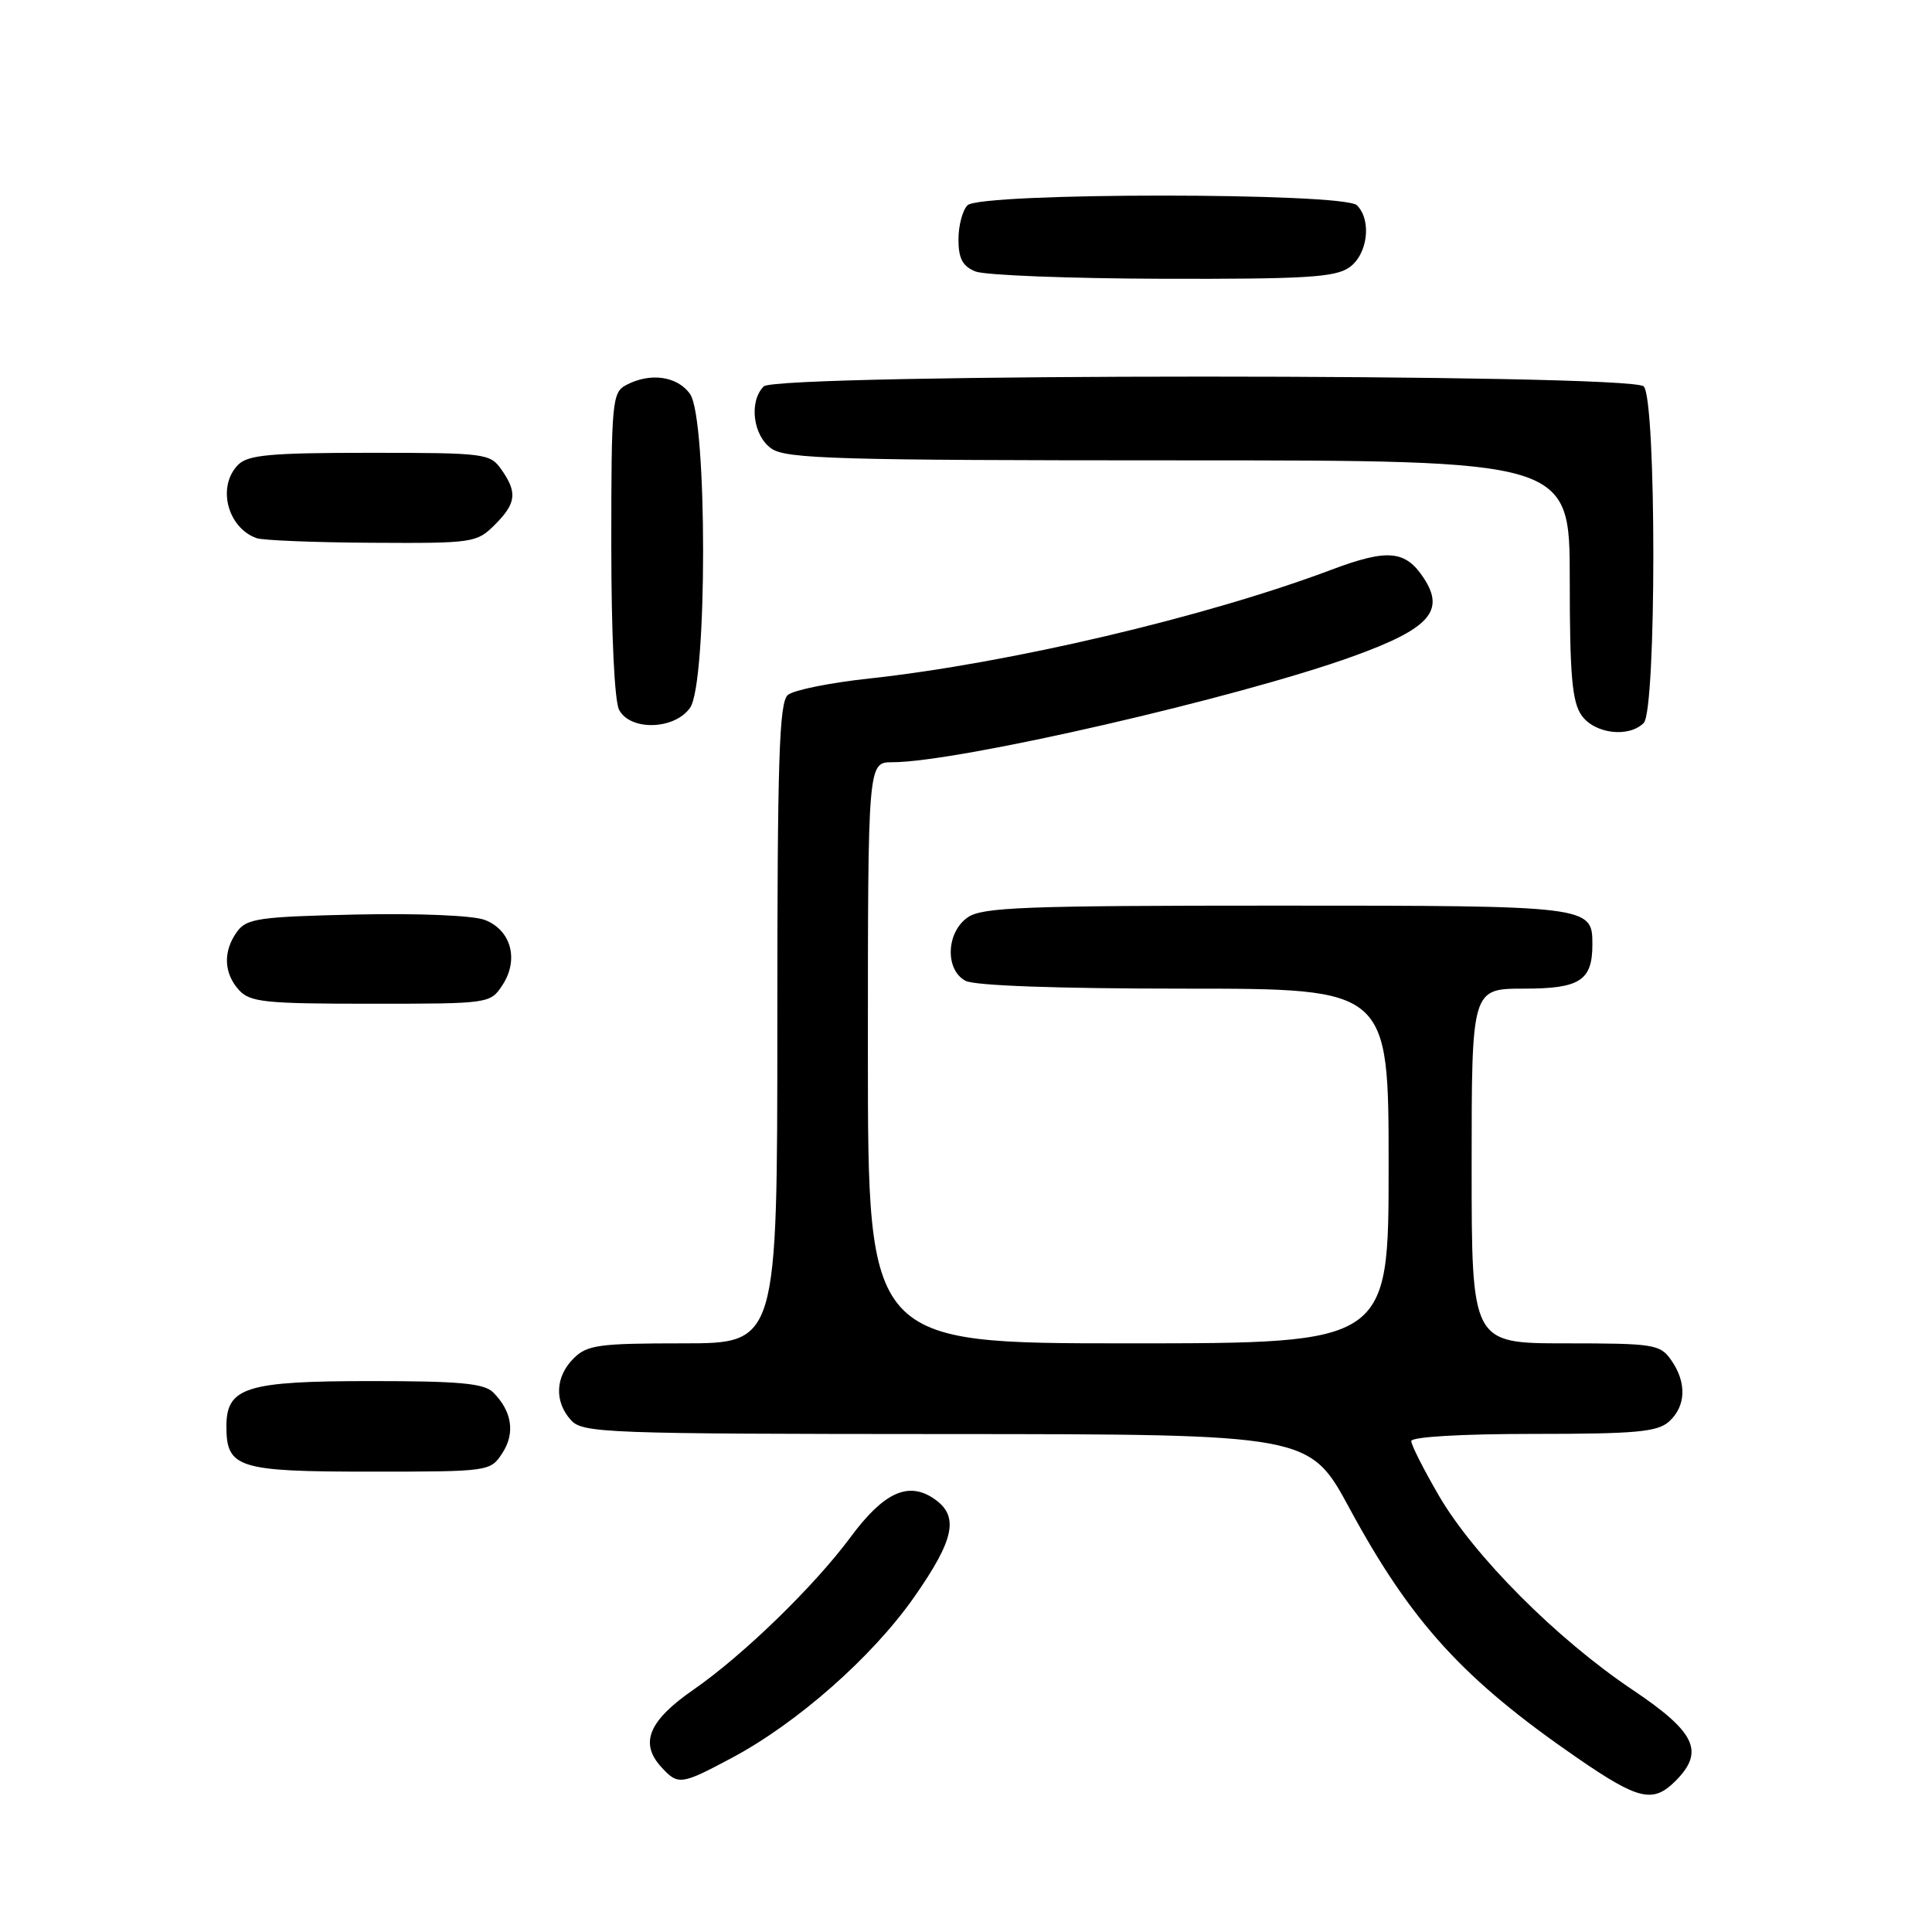 <?xml version="1.0" encoding="UTF-8" standalone="no"?>
<!DOCTYPE svg PUBLIC "-//W3C//DTD SVG 1.1//EN" "http://www.w3.org/Graphics/SVG/1.1/DTD/svg11.dtd" >
<svg xmlns="http://www.w3.org/2000/svg" xmlns:xlink="http://www.w3.org/1999/xlink" version="1.1" viewBox="0 0 256 256">
 <g >
 <path fill="currentColor"
d=" M 222.00 236.00 C 225.91 232.09 224.71 229.53 216.25 223.86 C 206.25 217.14 195.32 206.18 190.67 198.20 C 188.65 194.73 187.00 191.47 187.00 190.95 C 187.00 190.39 193.67 190.00 203.17 190.00 C 216.82 190.00 219.63 189.74 221.17 188.35 C 223.41 186.32 223.52 183.18 221.44 180.22 C 219.98 178.13 219.17 178.00 207.44 178.00 C 195.00 178.00 195.00 178.00 195.00 154.50 C 195.00 131.00 195.00 131.00 201.96 131.00 C 209.35 131.00 211.00 129.93 211.00 125.14 C 211.00 120.03 210.78 120.00 169.15 120.00 C 135.74 120.00 130.14 120.21 128.22 121.56 C 125.37 123.55 125.20 128.50 127.93 129.96 C 129.13 130.61 140.19 131.00 156.93 131.00 C 184.00 131.00 184.00 131.00 184.00 154.50 C 184.00 178.00 184.00 178.00 149.50 178.00 C 115.00 178.00 115.00 178.00 115.00 139.50 C 115.00 101.00 115.00 101.00 118.25 101.00 C 126.98 100.99 164.19 92.43 179.33 86.95 C 189.40 83.31 191.51 80.96 188.67 76.62 C 186.23 72.90 183.88 72.69 176.43 75.49 C 159.77 81.76 133.72 87.89 115.15 89.91 C 110.01 90.46 105.17 91.44 104.40 92.08 C 103.24 93.05 103.00 100.52 103.00 135.62 C 103.00 178.00 103.00 178.00 90.50 178.00 C 79.33 178.00 77.79 178.21 76.00 180.00 C 73.57 182.43 73.43 185.71 75.65 188.17 C 77.21 189.89 80.09 190.00 125.40 190.02 C 173.50 190.04 173.50 190.04 178.81 199.85 C 187.00 214.97 193.89 222.53 209.02 232.95 C 217.10 238.51 219.03 238.97 222.00 236.00 Z  M 96.97 232.93 C 105.61 228.33 115.53 219.59 121.07 211.71 C 126.56 203.88 127.16 200.81 123.63 198.50 C 120.27 196.29 117.04 197.82 112.71 203.67 C 107.89 210.18 98.46 219.34 91.89 223.89 C 85.99 227.97 84.73 230.94 87.57 234.08 C 89.84 236.59 90.20 236.54 96.97 232.93 Z  M 66.56 192.55 C 68.29 189.91 67.85 187.00 65.36 184.51 C 64.16 183.30 60.92 183.00 49.15 183.00 C 32.62 183.00 30.00 183.82 30.00 188.99 C 30.00 194.52 31.52 195.00 49.05 195.00 C 64.83 195.00 64.97 194.98 66.56 192.55 Z  M 66.59 130.51 C 68.79 127.14 67.72 123.22 64.22 121.89 C 62.65 121.30 55.46 121.00 47.17 121.18 C 34.35 121.47 32.69 121.70 31.42 123.44 C 29.54 126.02 29.63 128.93 31.65 131.17 C 33.13 132.80 35.07 133.00 49.13 133.00 C 64.89 133.00 64.96 132.99 66.59 130.51 Z  M 217.80 95.80 C 219.50 94.10 219.50 52.90 217.80 51.20 C 216.07 49.47 102.93 49.47 101.20 51.20 C 99.21 53.19 99.77 57.73 102.22 59.44 C 104.16 60.80 110.98 61.00 156.22 61.00 C 208.00 61.00 208.00 61.00 208.00 76.78 C 208.00 89.44 208.31 92.99 209.56 94.78 C 211.27 97.23 215.81 97.79 217.80 95.80 Z  M 91.44 93.78 C 93.74 90.51 93.74 55.49 91.44 52.22 C 89.77 49.83 86.13 49.32 82.93 51.04 C 81.12 52.01 81.00 53.32 81.00 72.10 C 81.00 84.00 81.42 92.92 82.04 94.07 C 83.54 96.88 89.40 96.70 91.44 93.78 Z  M 65.55 69.55 C 68.41 66.69 68.58 65.27 66.44 62.22 C 64.95 60.08 64.28 60.00 49.01 60.00 C 35.92 60.00 32.87 60.27 31.57 61.57 C 28.73 64.41 30.10 69.91 34.00 71.31 C 34.83 71.60 41.71 71.88 49.30 71.92 C 62.66 72.00 63.17 71.92 65.55 69.55 Z  M 178.78 35.44 C 181.23 33.73 181.79 29.19 179.80 27.20 C 178.09 25.49 129.91 25.49 128.20 27.20 C 127.54 27.86 127.00 29.90 127.00 31.73 C 127.00 34.25 127.55 35.28 129.25 35.97 C 130.49 36.47 141.64 36.90 154.03 36.94 C 172.87 36.99 176.92 36.75 178.78 35.44 Z "/>
</g>
</svg>